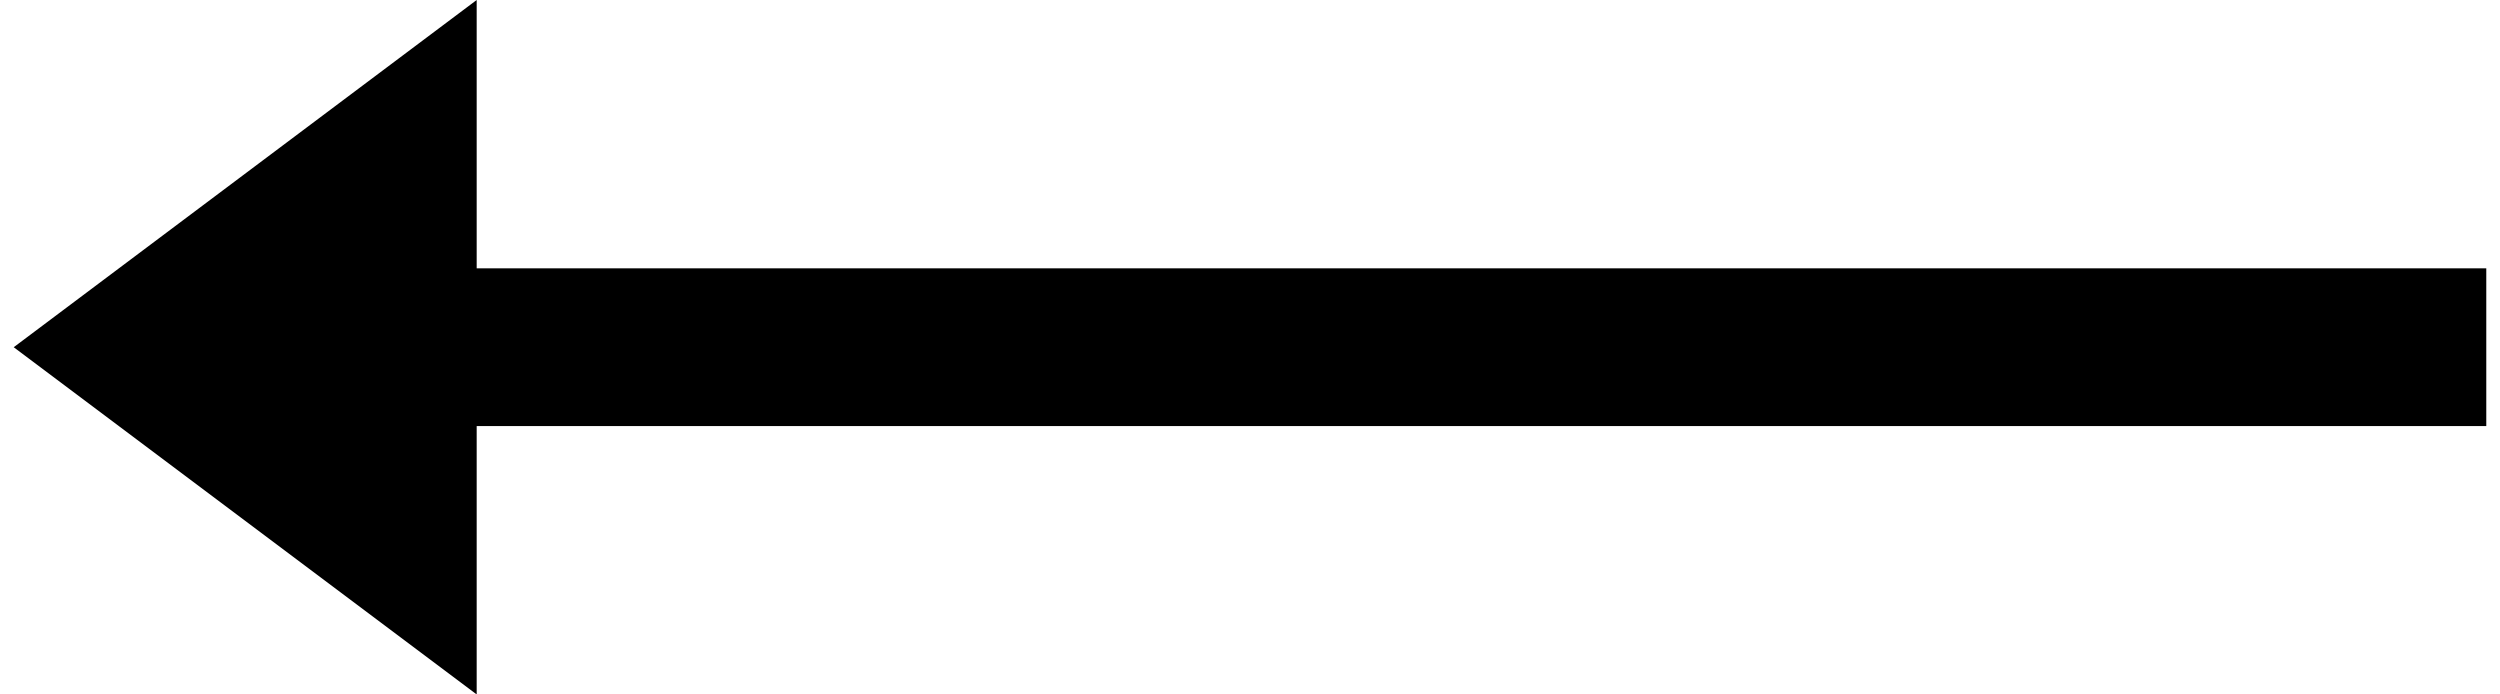 <?xml version="1.0" encoding="utf-8"?>
<!-- Generator: Adobe Illustrator 19.0.0, SVG Export Plug-In . SVG Version: 6.00 Build 0)  -->
<svg version="1.1" id="Layer_1" xmlns="http://www.w3.org/2000/svg" width="18" height="5" xmlns:xlink="http://www.w3.org/1999/xlink" x="0px" y="0px"
	 viewBox="-276 555.5 288.4 81" style="enable-background:new -276 555.5 288.4 81;" xml:space="preserve">
<g id="XMLID_50_">
	<path id="XMLID_68_" d="M-222,605.2v31.3l-54-40.5l54-40.5v31.3H12.4v18.4C12.4,605.2-222,605.2-222,605.2z"/>
</g>
</svg>
